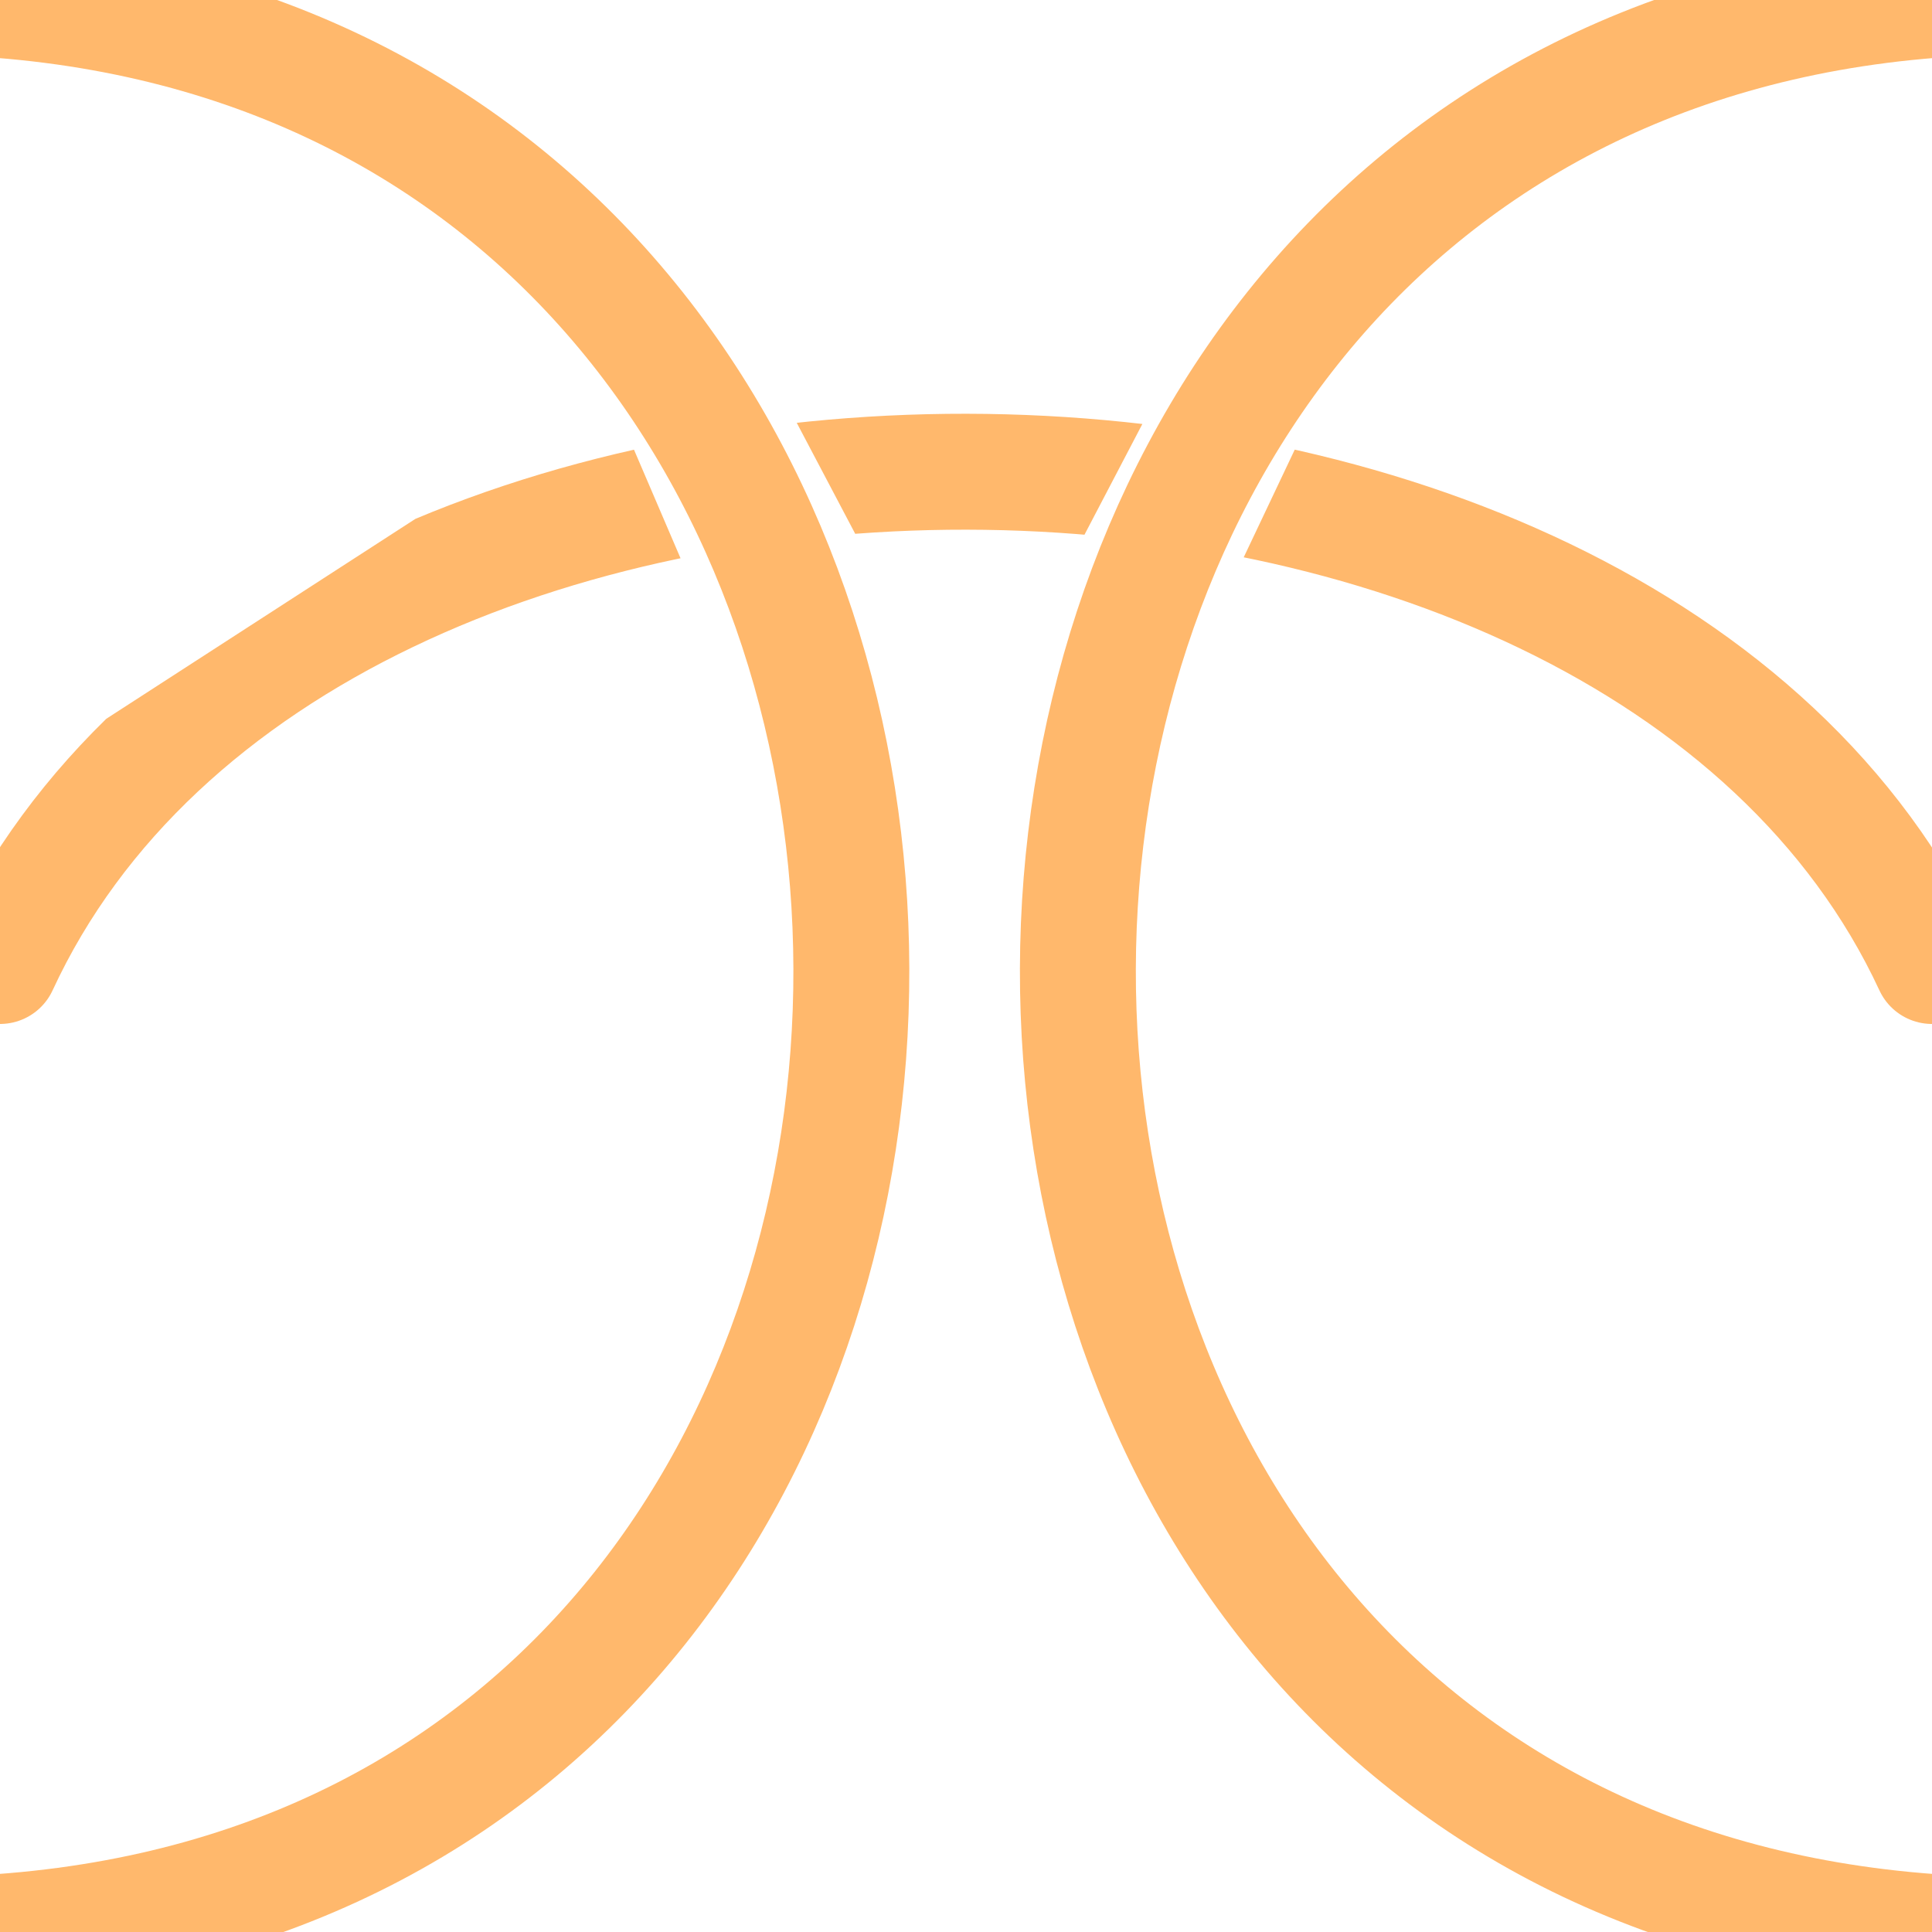 <?xml version="1.0" encoding="UTF-8" standalone="no"?>
<!DOCTYPE svg PUBLIC "-//W3C//DTD SVG 1.1//EN" "http://www.w3.org/Graphics/SVG/1.1/DTD/svg11.dtd">
<!-- Created with Vectornator (http://vectornator.io/) -->
<svg   stroke-miterlimit="10" style="fill-rule:nonzero;clip-rule:evenodd;stroke-linecap:round;stroke-linejoin:round;" version="1.1" viewBox="0 0 500 500"   xml:space="preserve" xmlns="http://www.w3.org/2000/svg" xmlns:vectornator="http://vectornator.io" xmlns:xlink="http://www.w3.org/1999/xlink">
<defs/>

<g clip-path="url(#ArtboardFrame_89)" id="Layer-1" vectornator:layerName="Layer 1">
<path d="M1.13687e-13 500C295.052 478.769 292.496 23.073-5.68434e-14 7.21515e-14" fill="none" opacity="1" class="stroke-orange" stroke="#ffb86c" stroke-linecap="round" stroke-linejoin="round" stroke-width="30"/>
</g>
<g clip-path="url(#ArtboardFrame_89)" id="Layer-3" vectornator:layerName="Layer 3">
<g opacity="1">
<clipPath id="ClipPath">
<path d="M339.612 106.804L313.473 161.954L274.078 150.971L308.529 85.087L87.758 92.76L200.031 97.724L224.587 144.325L184.391 163.76L157.804 101.753L-77.648 254.031L-51.079 327.445L82.465 315.559L309.001 346.323L471.911 334.437L573.992 205.088L339.612 106.804Z"/>
</clipPath>
<g clip-path="url(#ClipPath)">
<path d="M0 250C79.191 78.833 421.151 80.05 500 250" fill="none" opacity="1" class="stroke-orange" stroke="#ffb86c" stroke-linecap="round" stroke-linejoin="round" stroke-width="30"/>
</g>
</g>
</g>
<g clip-path="url(#ArtboardFrame_89)" id="Layer-2" vectornator:layerName="Layer 2">
<path d="M500 500C203.989 478.769 206.552 23.073 500-7.21515e-14" fill="none" opacity="1" class="stroke-orange" stroke="#ffb86c" stroke-linecap="round" stroke-linejoin="round" stroke-width="30"/>
</g>
</svg>
